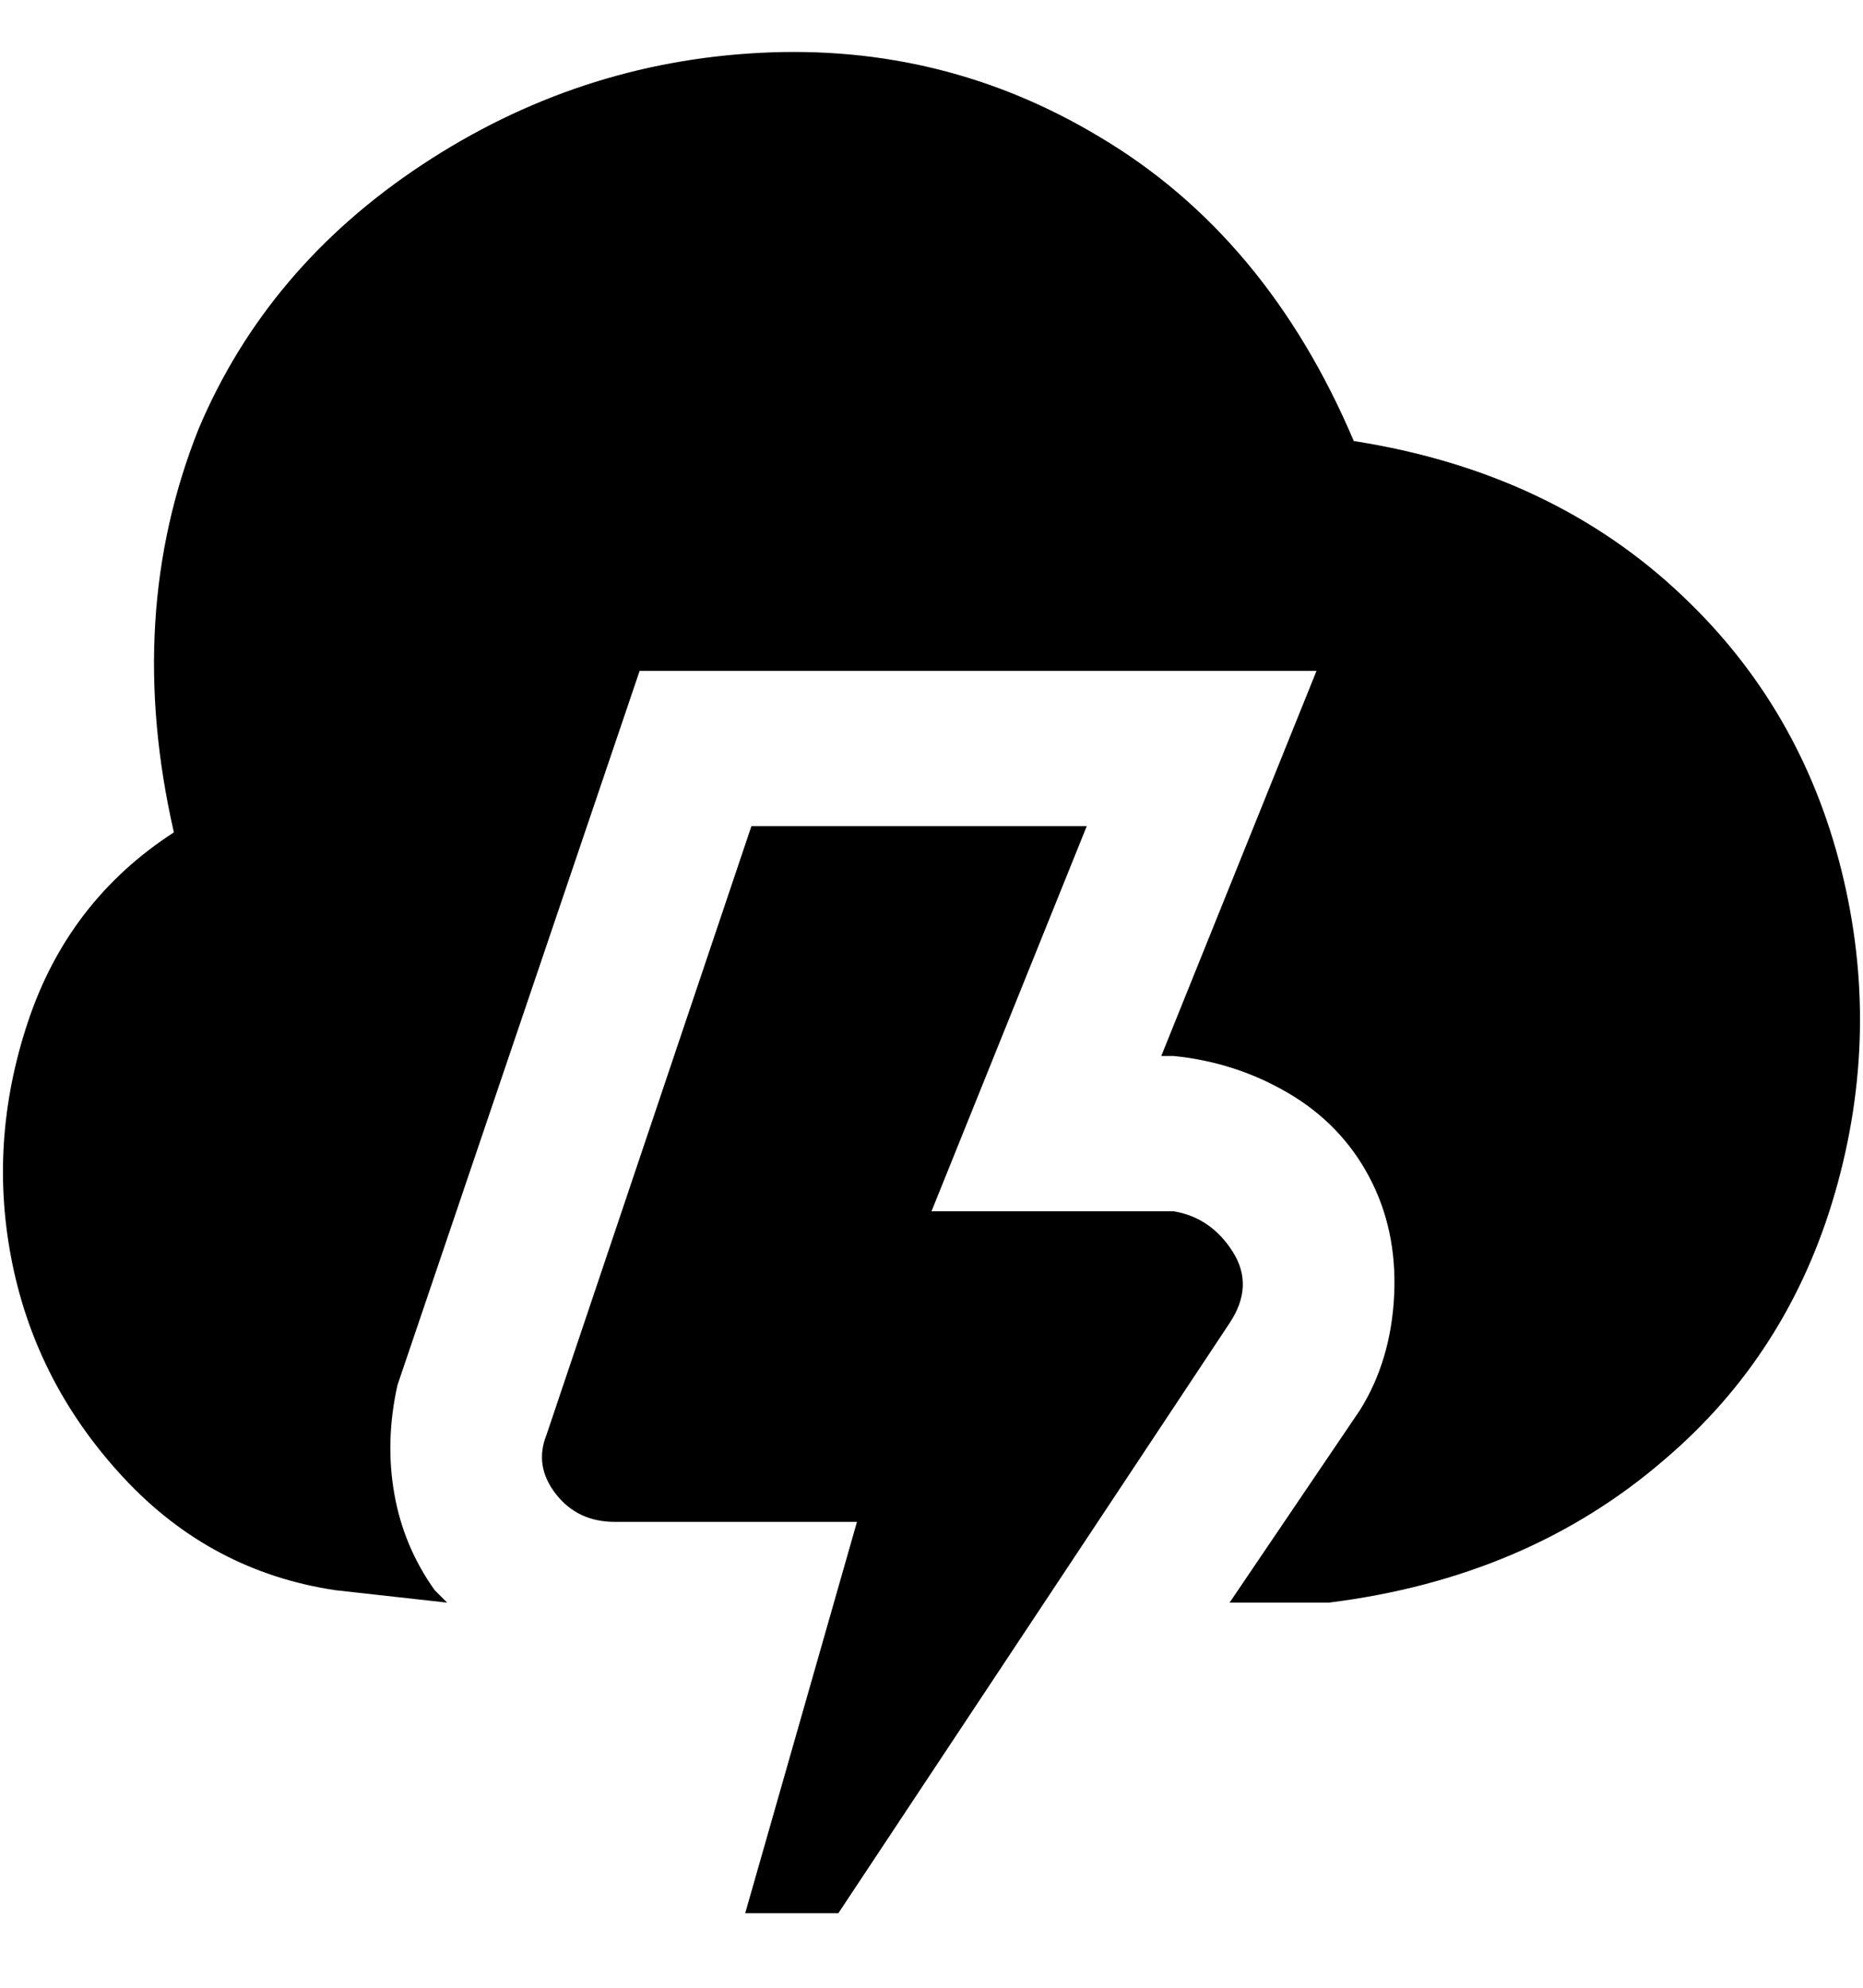 <svg viewBox="0 0 300 320" xmlns="http://www.w3.org/2000/svg"><path d="M120 308l18-63H99q-6 0-9.5-4.5T88 231l33-98h54l-25 62h39q6 1 9.5 6.5T198 213l-63 95h-15zm98-237q-14-33-41-49-25-15-54.5-13.5T68 26.5Q43 43 32 69q-12 30-4 65-17 11-23.5 30.5t-2.5 39Q6 223 20 238t34 18l18 2-2-2q-5-7-6.5-15.5T64 223l39-115h109l-25 62h2q10 1 18.5 6t13 13.5q4.5 8.5 4 19T219 227l-21 31h16q32-4 54-23 20-17 27.5-43t1-52Q290 114 271 96q-21-20-53-25z"/></svg>